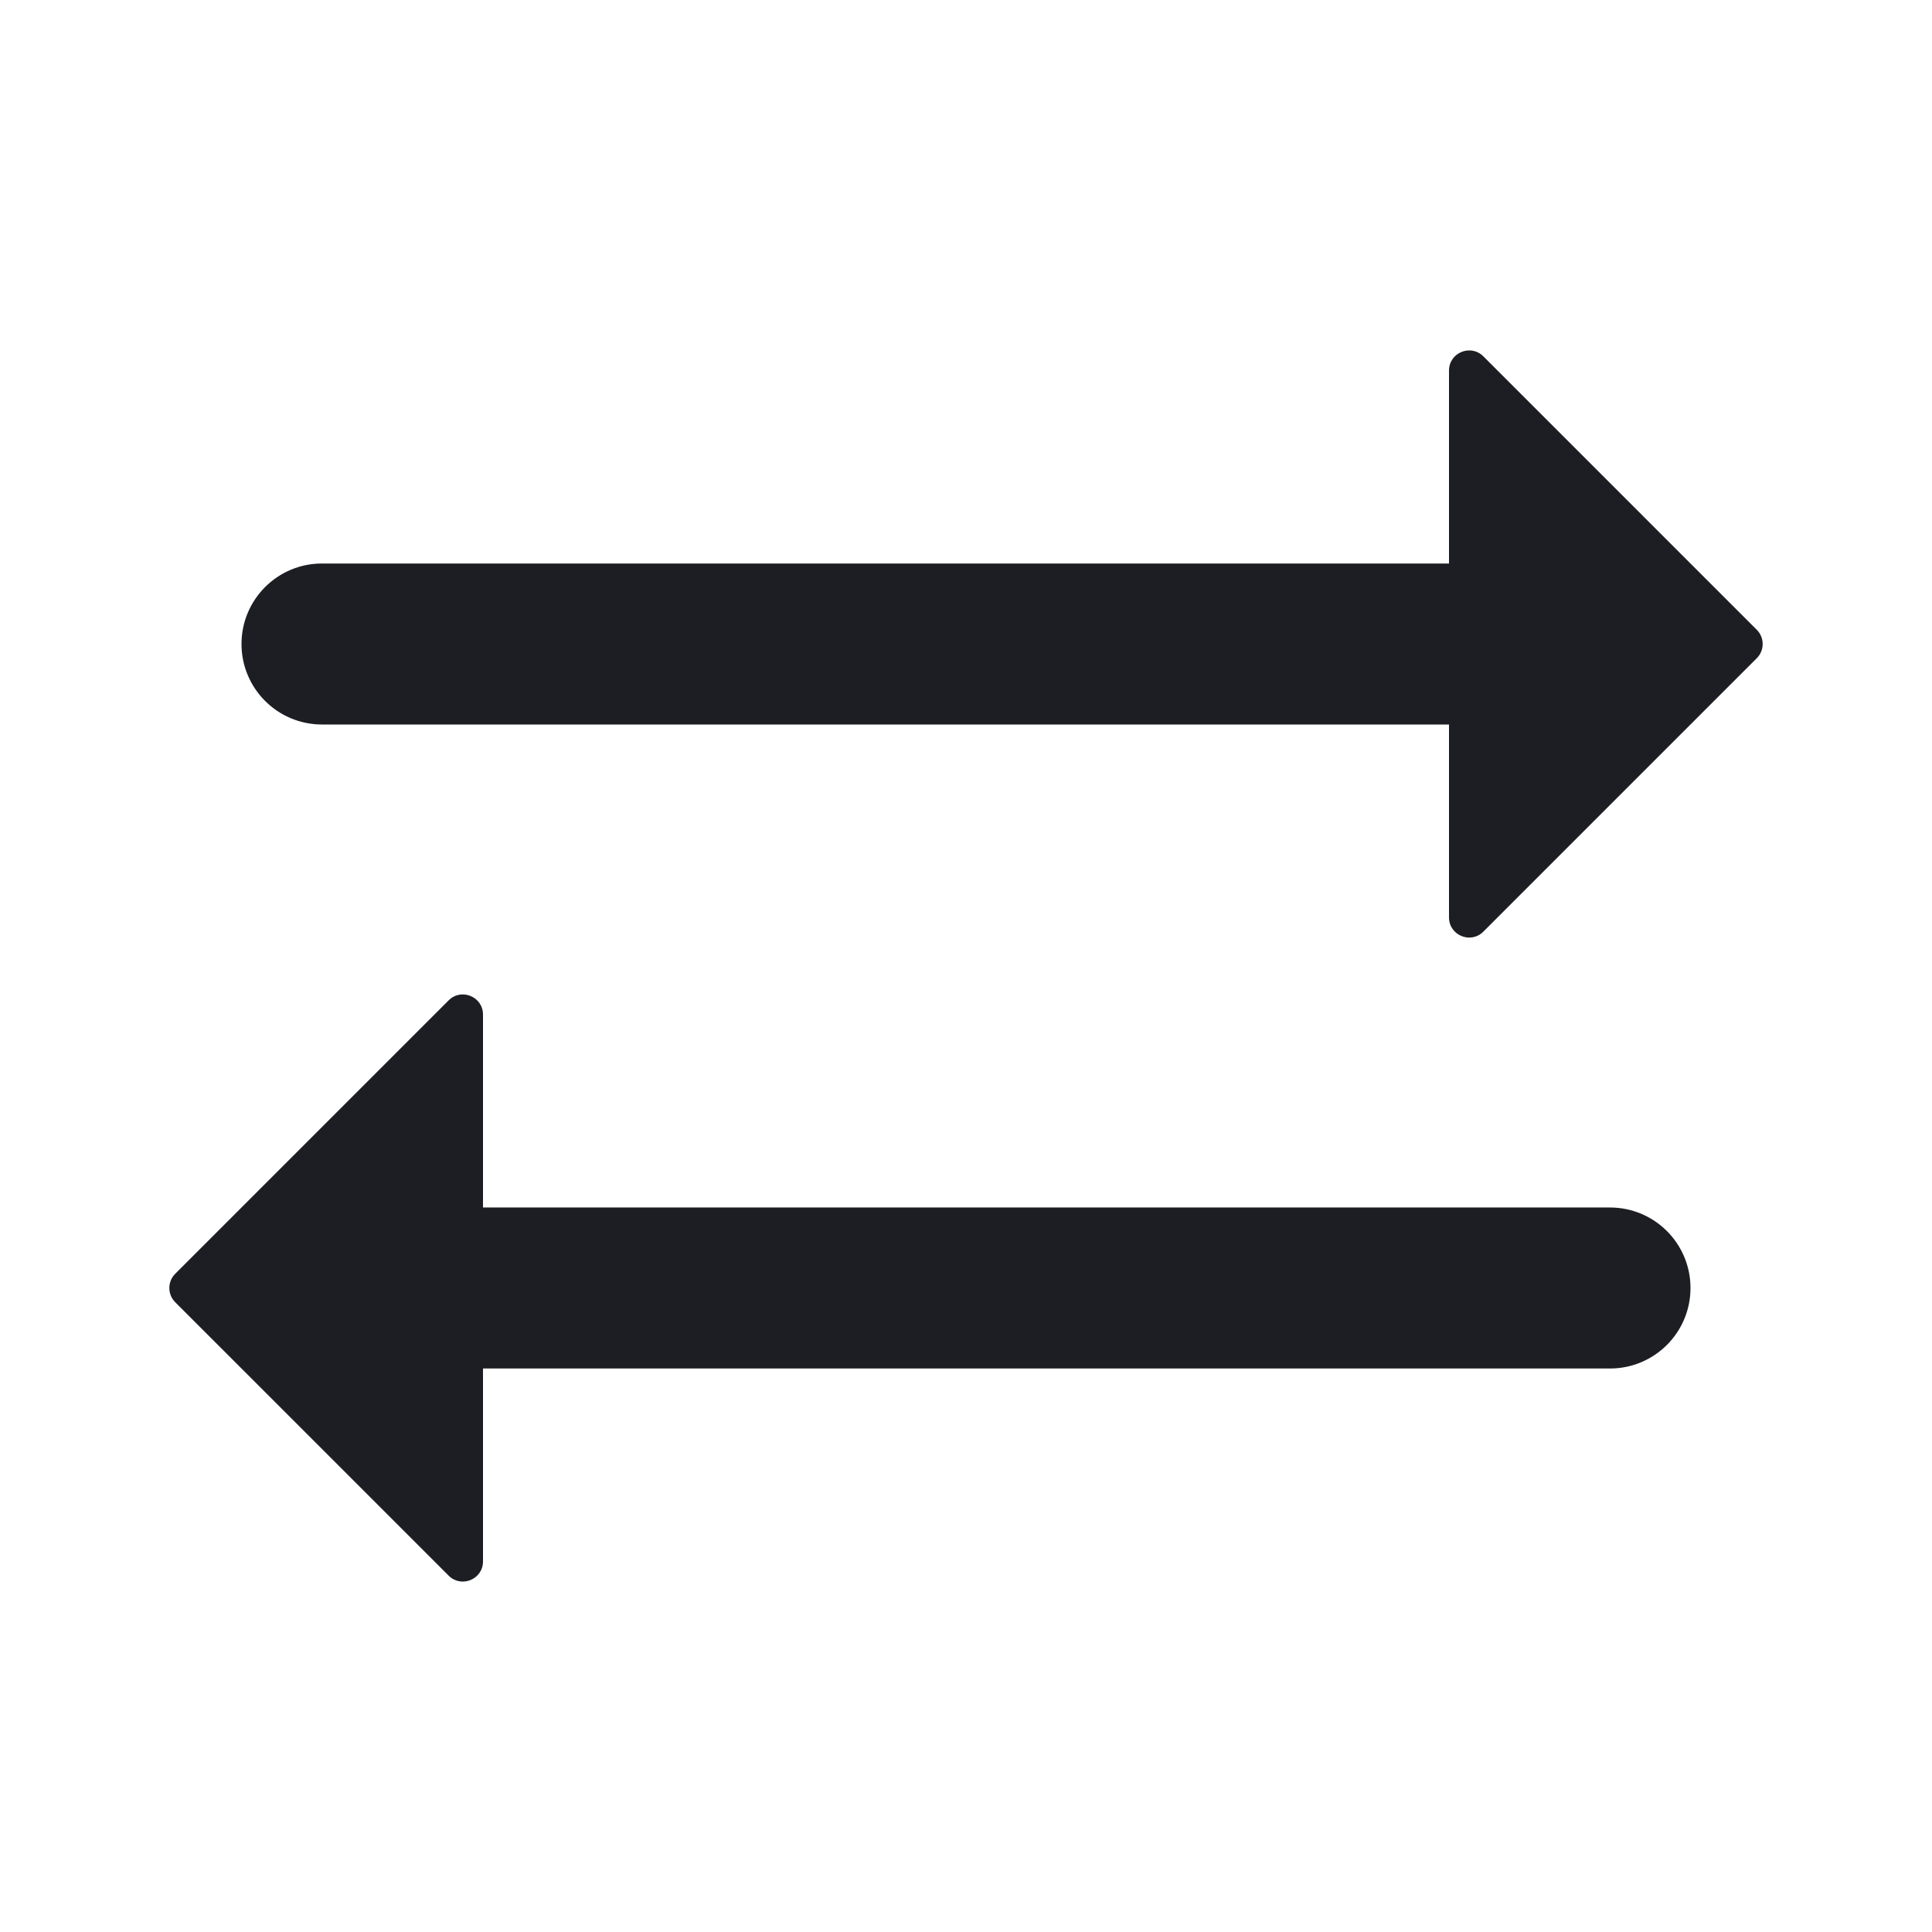 <svg xmlns="http://www.w3.org/2000/svg" width="1200" height="1200" fill="none"><path fill="#1D1E23" d="M900 569.82c0 11.14 13.465 16.715 21.34 8.84l169.82-169.821c4.885-4.881 4.885-12.797 0-17.678L921.34 221.339c-7.875-7.875-21.34-2.298-21.34 8.839V350H200c-27.614 0-50 22.386-50 50s22.386 50 50 50h700zM300 630.18c0-11.14-13.464-16.715-21.339-8.84L108.839 791.16c-4.882 4.885-4.882 12.795 0 17.68l169.822 169.82c7.875 7.875 21.339 2.3 21.339-8.84V850h700c27.615 0 50-22.385 50-50s-22.385-50-50-50H300z"/></svg>